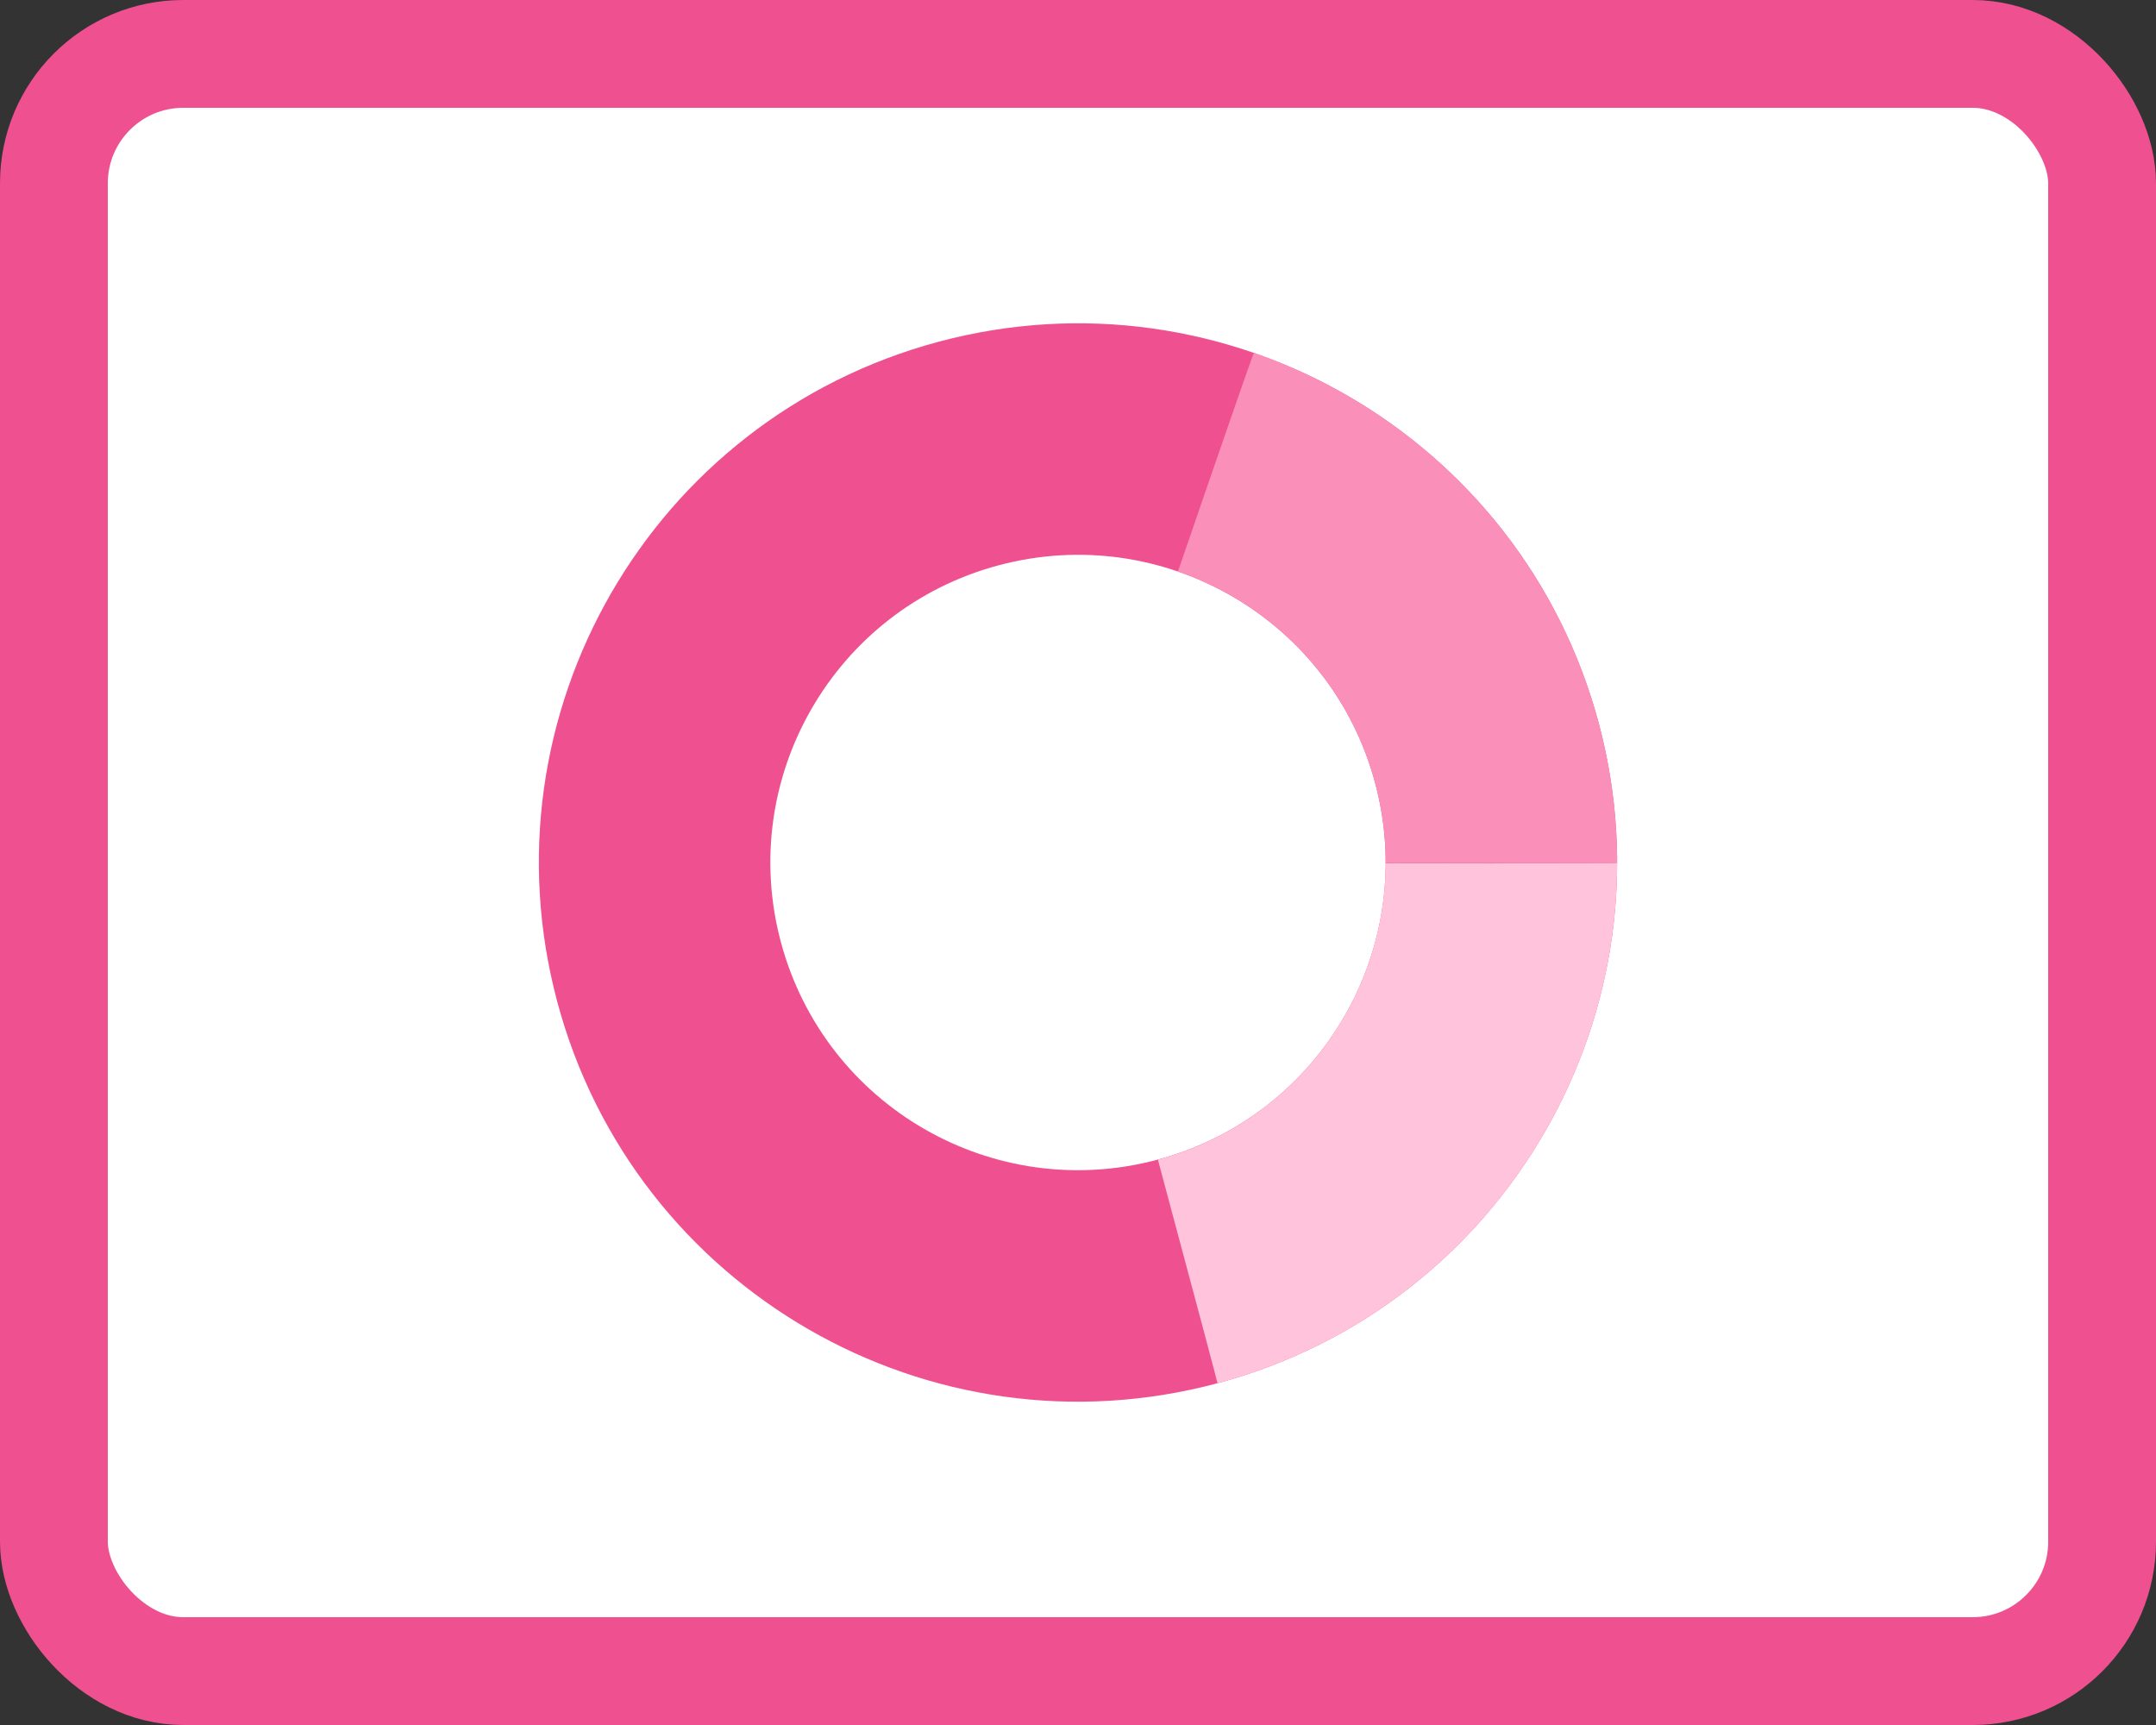 <?xml version="1.0" encoding="UTF-8"?>
<svg width="20px" height="16px" viewBox="0 0 20 16" version="1.1" xmlns="http://www.w3.org/2000/svg" xmlns:xlink="http://www.w3.org/1999/xlink">
    <rect x="0" y="0" width="20" height="16" fill="#333333" stroke="none"/>
    <!-- Generator: Sketch 48.2 (47327) - http://www.bohemiancoding.com/sketch -->
    <title>doughnut</title>
    <desc>Created with Sketch.</desc>
    <defs></defs>
    <g id="Artboard" stroke="none" stroke-width="1" fill="#fff" fill-rule="evenodd" transform="translate(-598, -98)">
        <g id="doughnut" transform="translate(598, 98)">
            <rect id="Rectangle-8" stroke="#EF508F" x="0.5" y="0.5" width="19" height="15" rx="1.2"></rect>
            <path d="M11.294,12.83 C8.627,13.544 5.885,11.961 5.17,9.294 C4.456,6.627 6.039,3.885 8.706,3.17 C11.373,2.456 14.115,4.039 14.83,6.706 C15.544,9.373 13.961,12.115 11.294,12.83 Z M10.739,10.756 C12.261,10.348 13.164,8.784 12.756,7.261 C12.348,5.739 10.784,4.836 9.261,5.244 C7.739,5.652 6.836,7.216 7.244,8.739 C7.652,10.261 9.216,11.164 10.739,10.756 Z" id="Combined-Shape" fill="#EF508F"></path>
            <path d="M10.741,10.756 C12.013,10.414 12.852,9.264 12.854,8.007 C14.286,8.01 15.001,8.008 15.001,8.002 C15.002,10.21 13.528,12.231 11.294,12.83 C11.296,12.829 11.112,12.138 10.741,10.756 Z" id="Combined-Shape" fill="#FFC4DB"></path>
            <path d="M12.854,8.005 C12.855,7.759 12.823,7.51 12.756,7.261 C12.501,6.309 11.793,5.599 10.927,5.301 C11.392,3.948 11.627,3.272 11.632,3.273 C13.147,3.798 14.383,5.041 14.83,6.706 C14.946,7.14 15.001,7.577 15.001,8.006 C15.001,8.007 14.286,8.007 12.854,8.005 Z" id="Combined-Shape" fill="#FA90BA"></path>
        </g>
    </g>
</svg>
